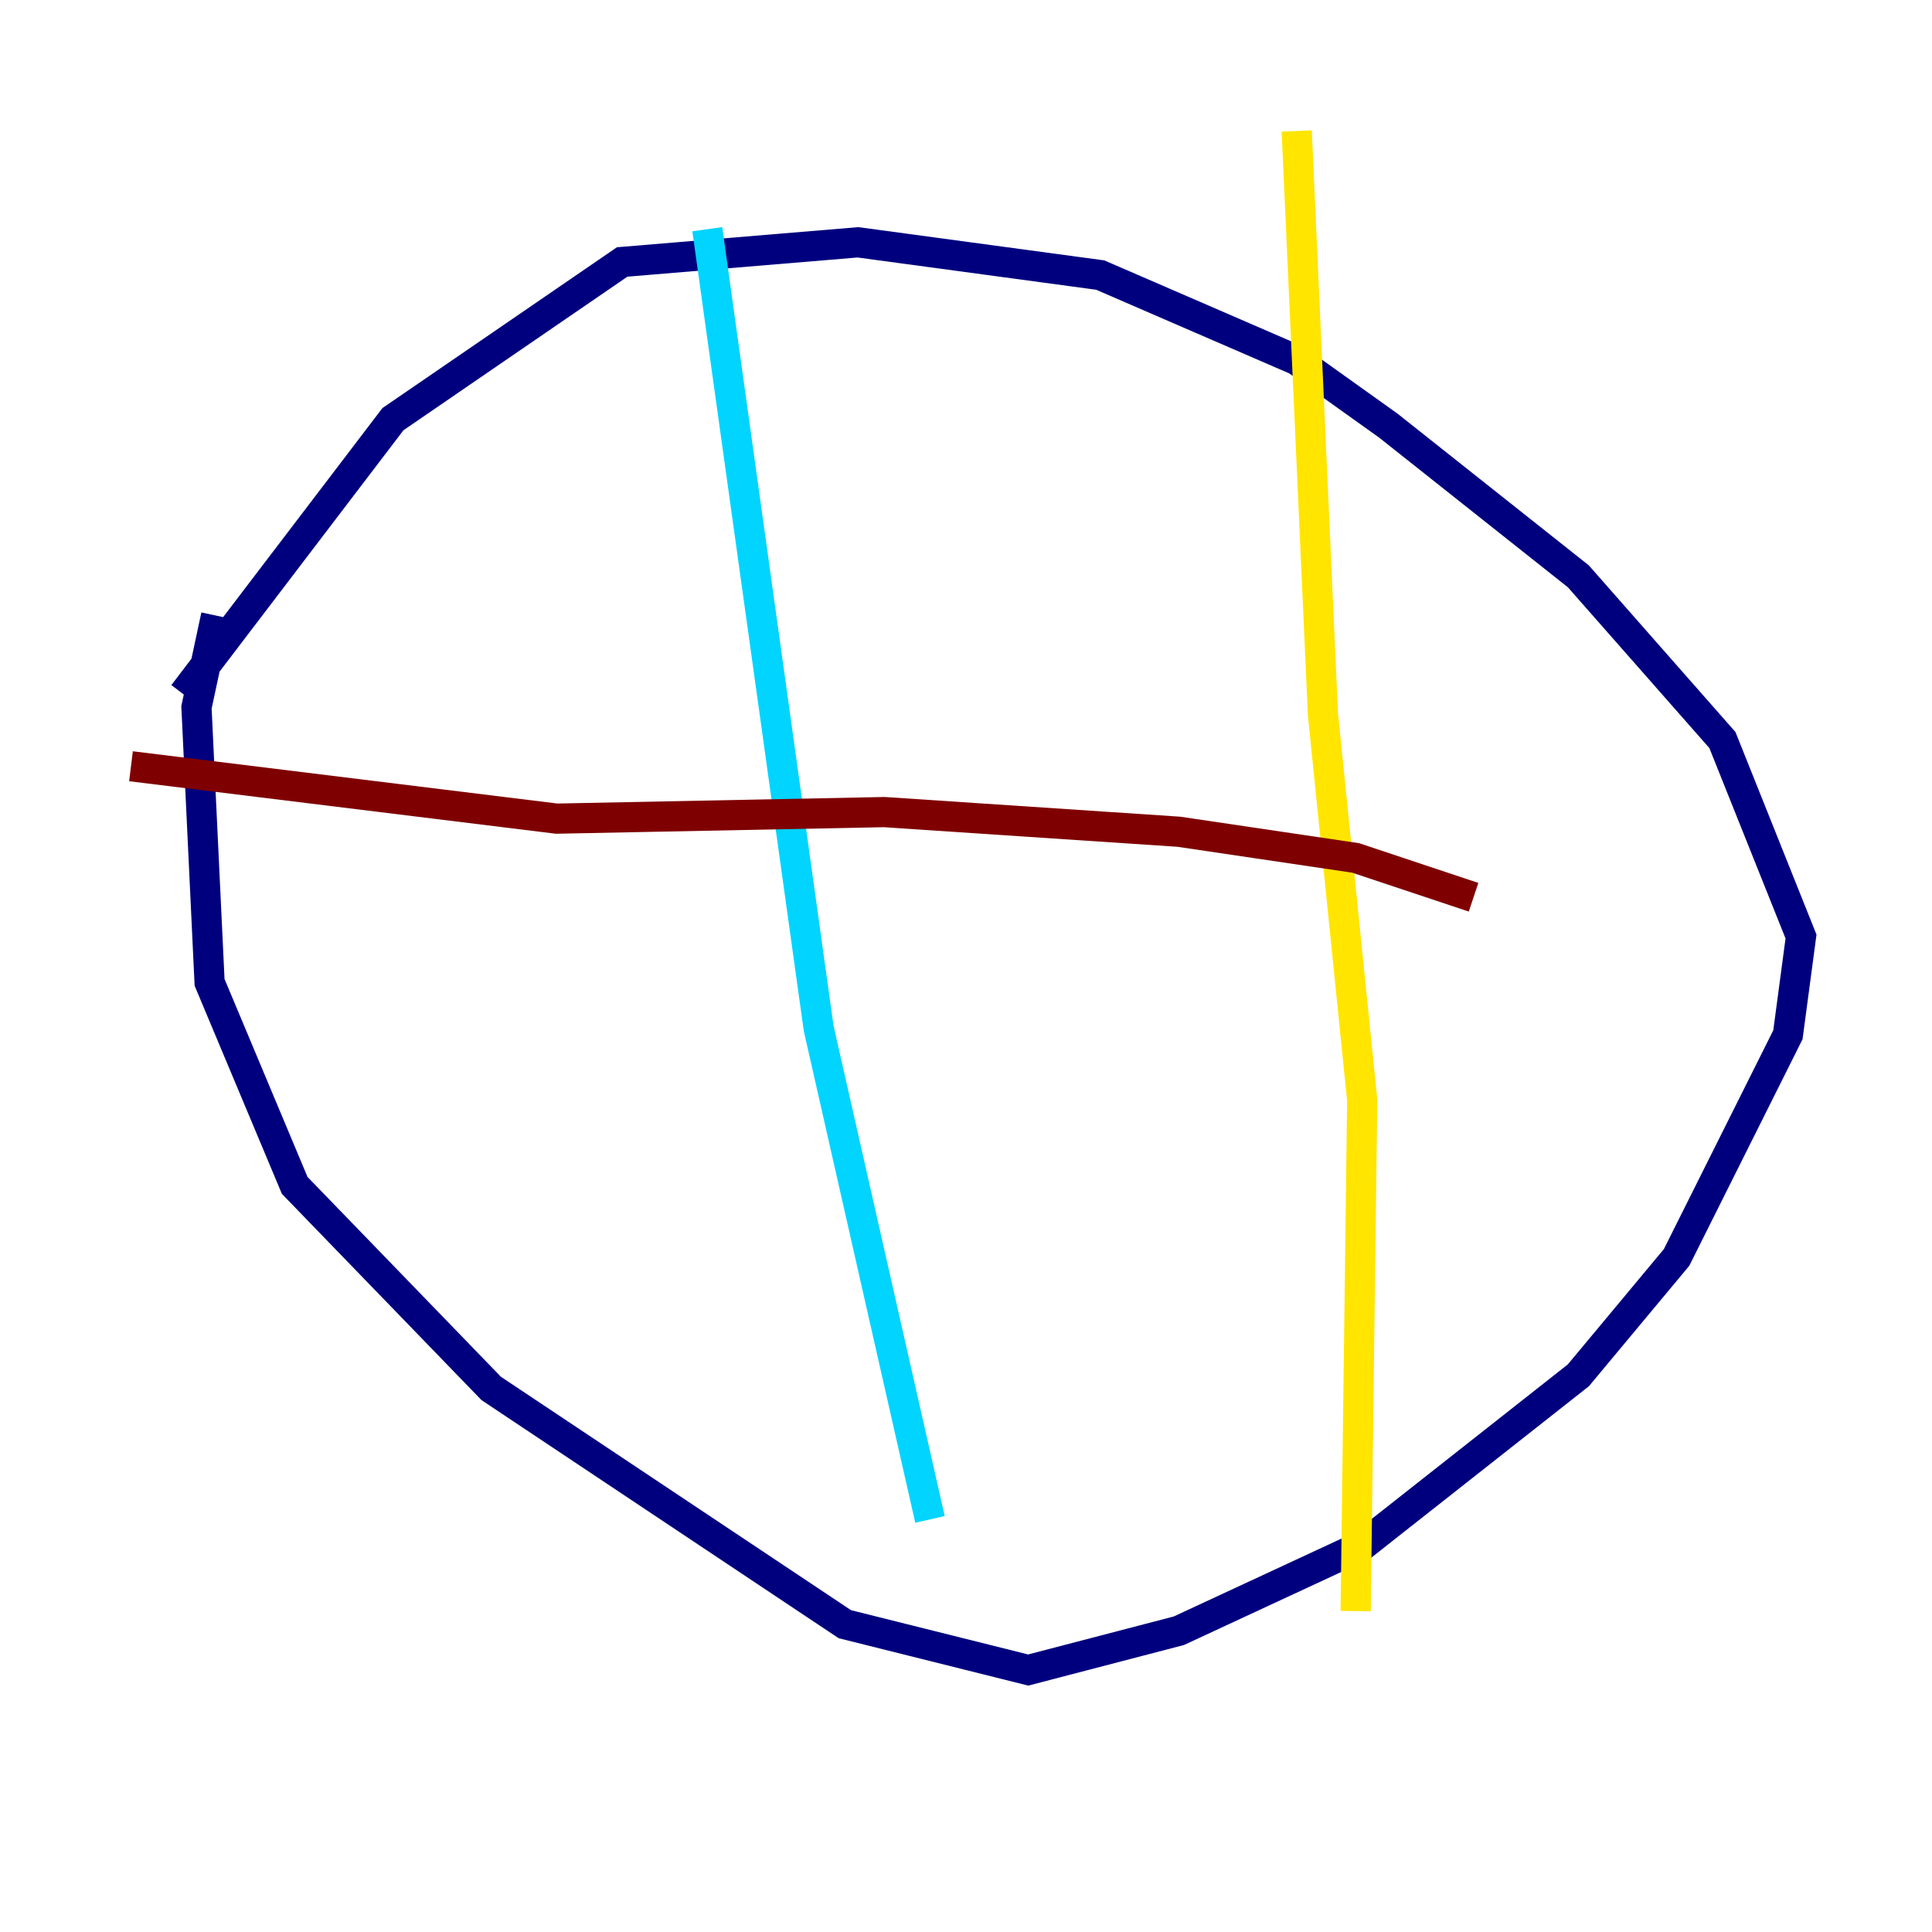<?xml version="1.0" encoding="utf-8" ?>
<svg baseProfile="tiny" height="128" version="1.2" viewBox="0,0,128,128" width="128" xmlns="http://www.w3.org/2000/svg" xmlns:ev="http://www.w3.org/2001/xml-events" xmlns:xlink="http://www.w3.org/1999/xlink"><defs /><polyline fill="none" points="12.149,45.993 26.034,27.77 41.22,17.356 56.841,16.054 72.895,18.224 85.912,23.864 91.986,28.203 104.57,38.183 114.115,49.031 119.322,62.047 118.454,68.556 111.078,83.308 104.57,91.119 90.251,102.4 78.102,108.041 68.122,110.644 55.973,107.607 32.542,91.986 19.525,78.536 13.885,65.085 13.017,46.861 14.319,40.786" stroke="#00007f" stroke-width="2" /><polyline fill="none" points="46.861,15.186 54.237,68.122 61.614,100.664" stroke="#00d4ff" stroke-width="2" /><polyline fill="none" points="85.912,8.678 87.647,47.295 90.251,72.895 89.817,106.739" stroke="#ffe500" stroke-width="2" /><polyline fill="none" points="8.678,50.766 36.881,54.237 58.576,53.803 78.102,55.105 89.817,56.841 97.627,59.444" stroke="#7f0000" stroke-width="2" /></svg>